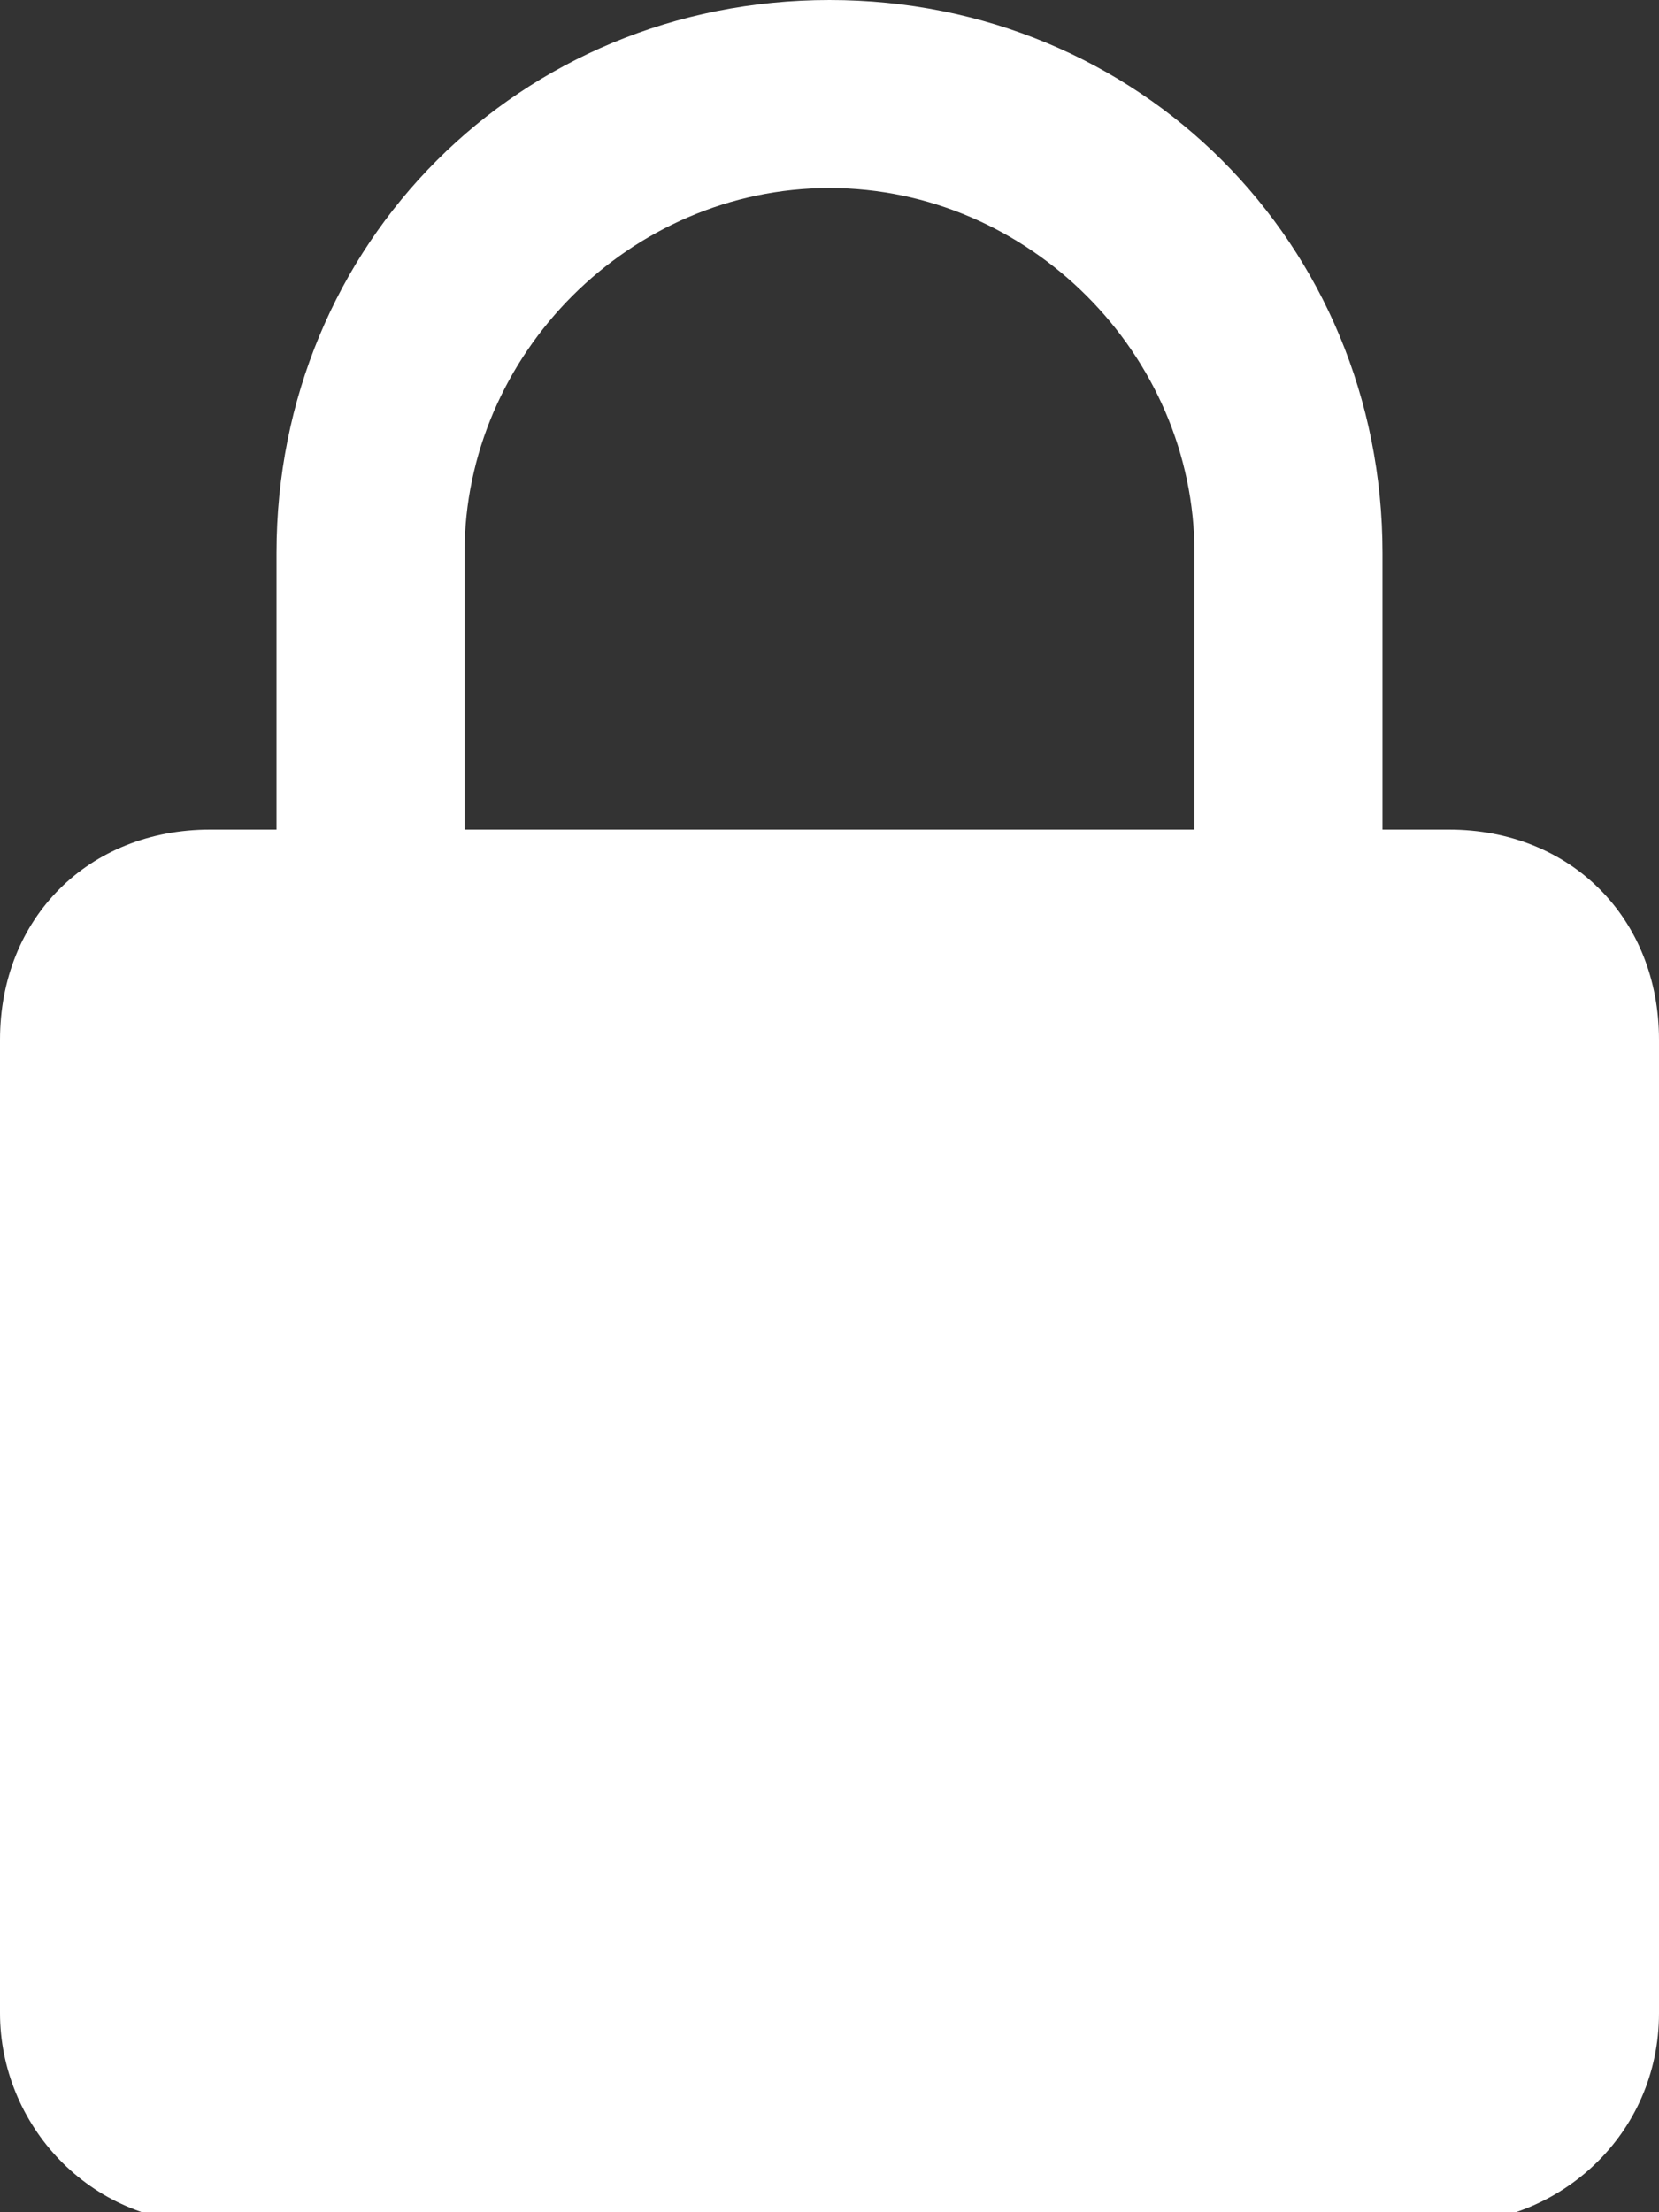 <?xml version="1.0" encoding="utf-8"?>
<!-- Generator: Adobe Illustrator 24.0.3, SVG Export Plug-In . SVG Version: 6.00 Build 0)  -->
<svg version="1.1" id="Calque_1" xmlns="http://www.w3.org/2000/svg" xmlns:xlink="http://www.w3.org/1999/xlink" x="0px" y="0px"
	 viewBox="0 0 15 20" style="enable-background:new 0 0 15 20;" xml:space="preserve">
<rect x="0" y="0" width="15" height="20" fill="#333333" stroke="none"/>
<style type="text/css">
	.st0{fill:#FFFFFF;}
</style>
<path class="st0" d="M13.1,7.5h-0.6V5c0-2.8-2.2-5-5-5s-5,2.2-5,5v2.5H1.9C0.8,7.5,0,8.3,0,9.4v8.8c0,1,0.8,1.9,1.9,1.9h11.2
	c1,0,1.9-0.8,1.9-1.9V9.4C15,8.3,14.2,7.5,13.1,7.5z M4.2,5c0-1.8,1.5-3.3,3.3-3.3s3.3,1.5,3.3,3.3v2.5H4.2V5z"/>
</svg>
